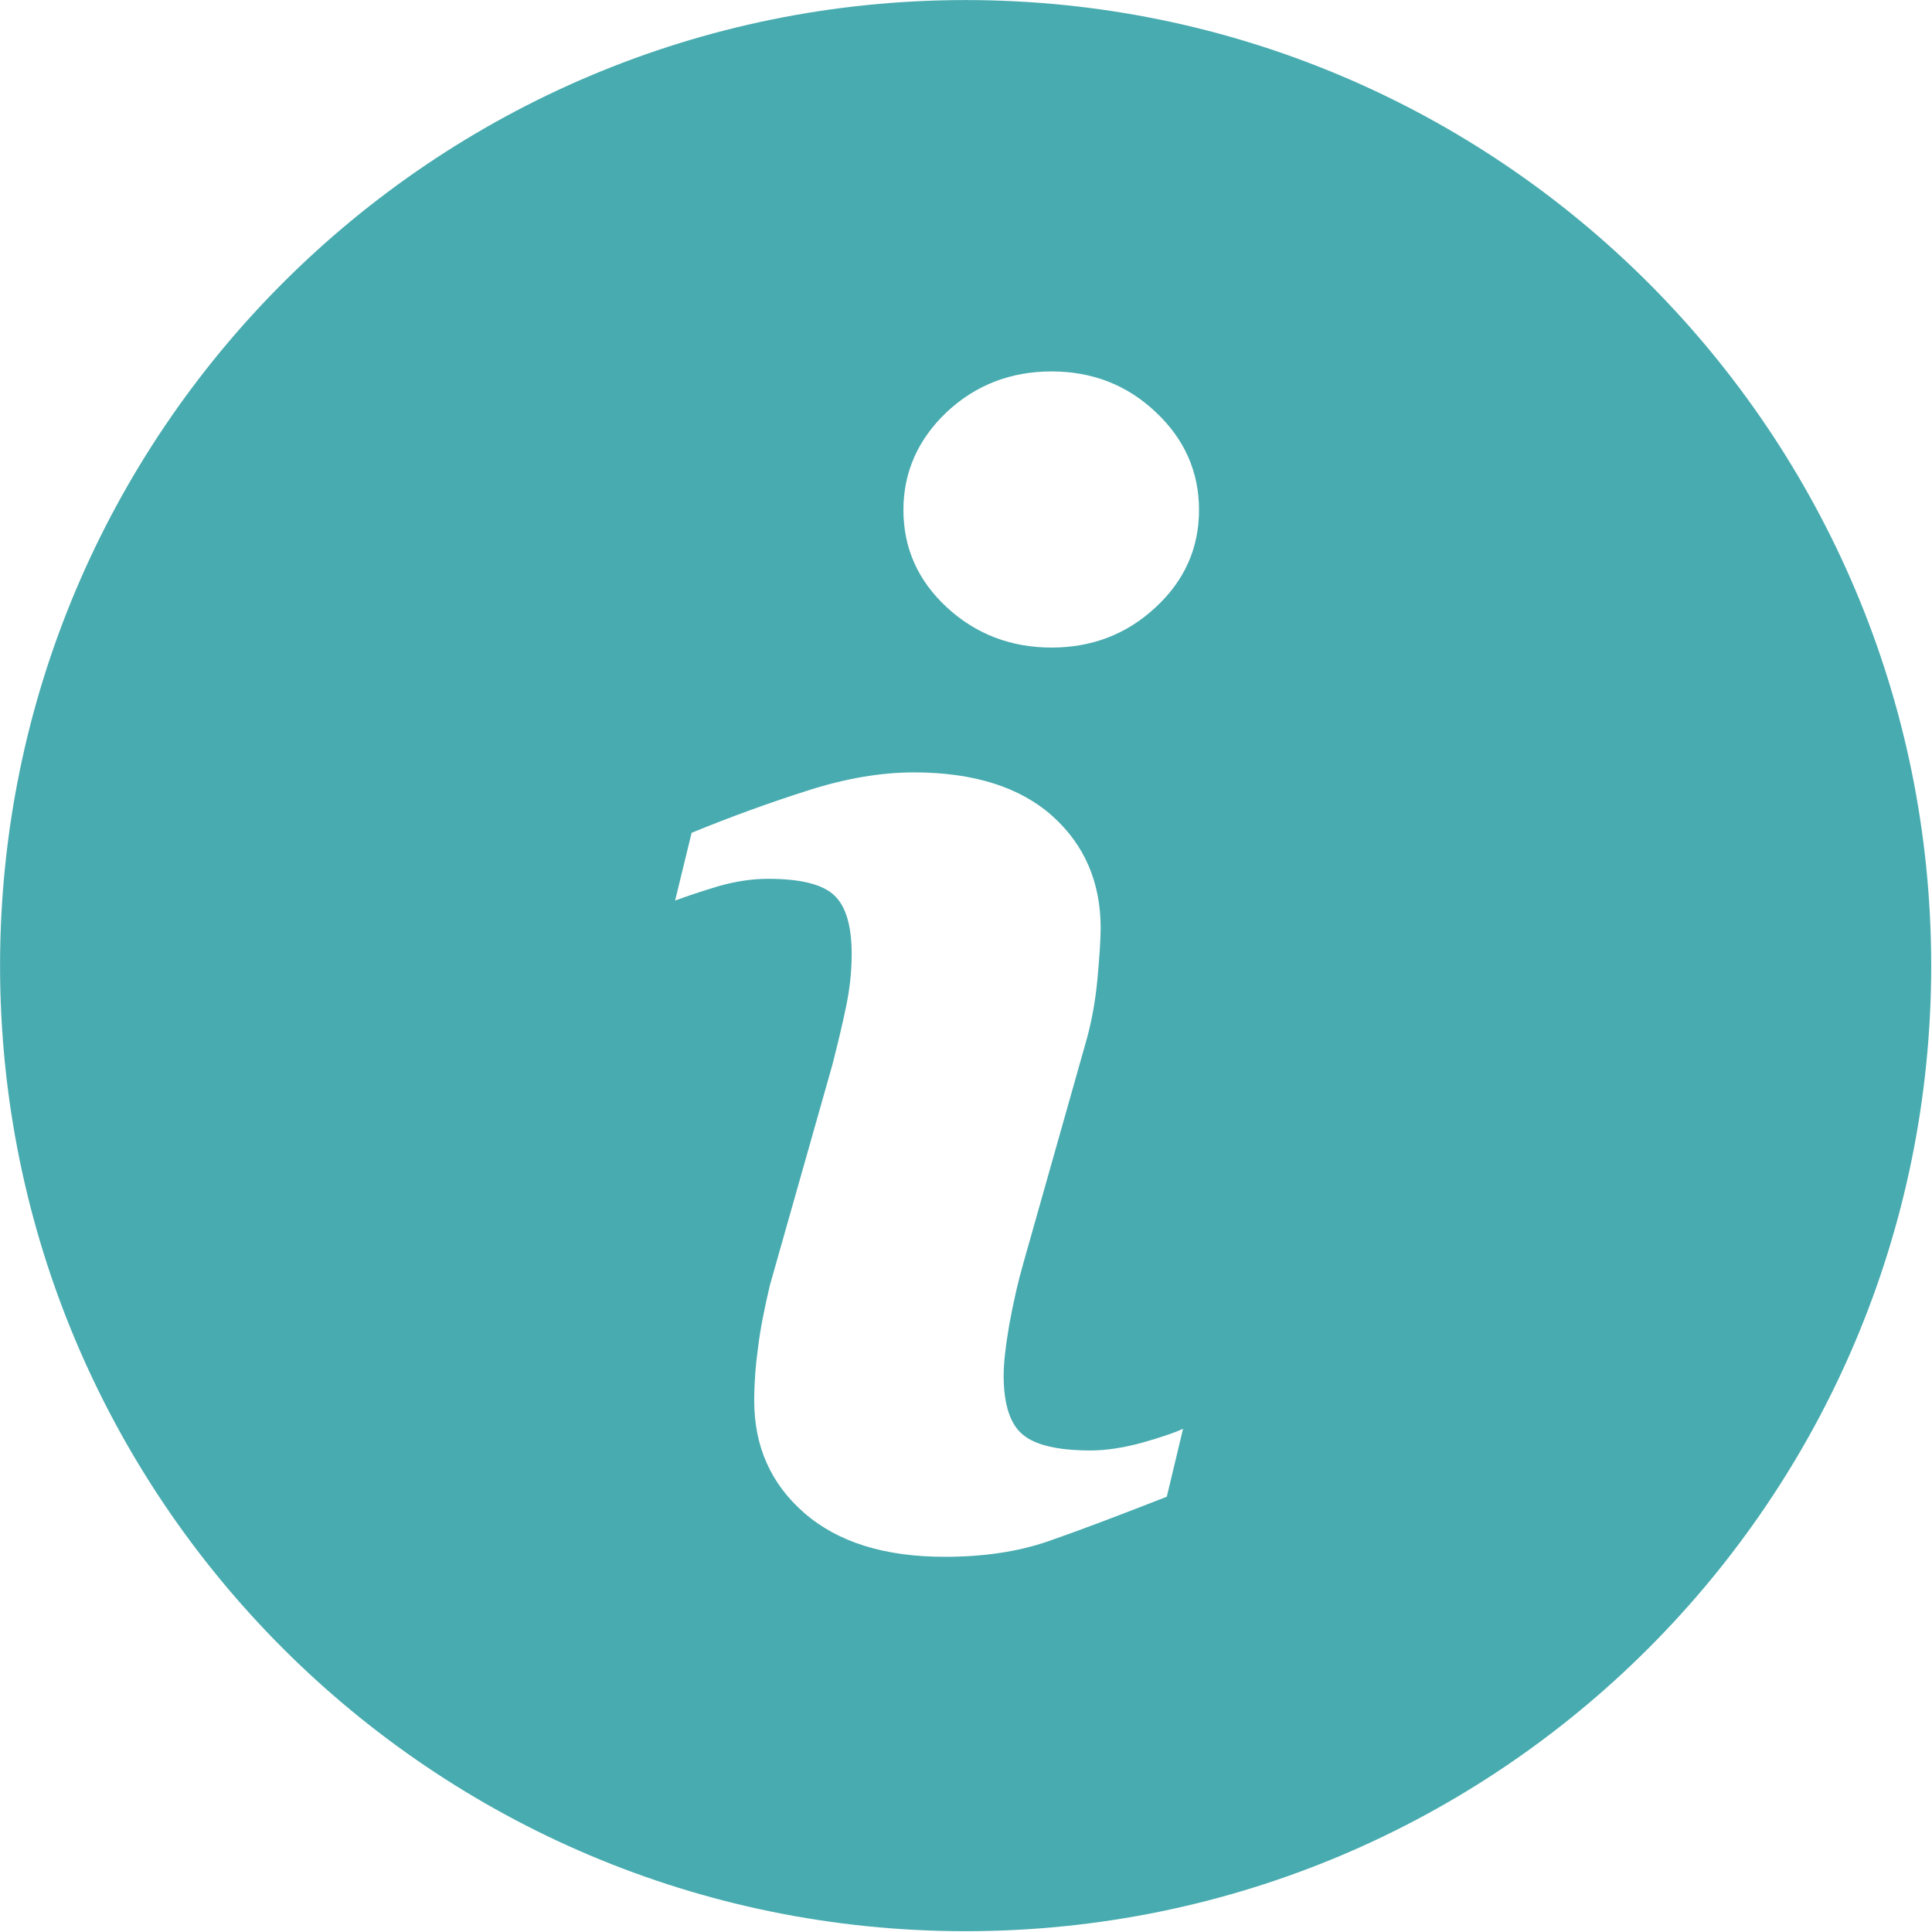 <?xml version="1.0" encoding="UTF-8" standalone="no"?>
<svg
        xmlns:dc="http://purl.org/dc/elements/1.1/"
        xmlns:cc="http://creativecommons.org/ns#"
        xmlns:rdf="http://www.w3.org/1999/02/22-rdf-syntax-ns#"
        xmlns="http://www.w3.org/2000/svg"
        xmlns:sodipodi="http://sodipodi.sourceforge.net/DTD/sodipodi-0.dtd"
        xmlns:inkscape="http://www.inkscape.org/namespaces/inkscape"
        viewBox="0 0 12.999 12.999"
        version="1.1"
        width="24.997"
        height="24.997"
        id="svg2"
        inkscape:version="0.92.4 5da689c313, 2019-01-14"
        sodipodi:docname="info.svg">
  <defs
     id="defs9" />
  <sodipodi:namedview
     pagecolor="#ffffff"
     bordercolor="#666666"
     borderopacity="1"
     objecttolerance="10"
     gridtolerance="10"
     guidetolerance="10"
     inkscape:pageopacity="0"
     inkscape:pageshadow="2"
     inkscape:window-width="1920"
     inkscape:window-height="1013"
     id="namedview7"
     showgrid="false"
     fit-margin-top="0"
     fit-margin-left="0"
     fit-margin-right="0"
     fit-margin-bottom="0"
     inkscape:zoom="22.627417"
     inkscape:cx="13.259477"
     inkscape:cy="12.707011"
     inkscape:window-x="0"
     inkscape:window-y="0"
     inkscape:window-maximized="1"
     inkscape:current-layer="svg2" />
  <g
     id="surface1"
     style="fill:#48abaf;fill-opacity:1"
     transform="matrix(0.55,0,0,0.55,-0.653,-0.653)">
    <path
       style="fill:#48abaf;fill-opacity:1"
       d="M 13,1.188 C 6.477,1.188 1.188,6.477 1.188,13 1.188,19.523 6.477,24.812 13,24.812 19.523,24.812 24.812,19.523 24.812,13 24.812,6.477 19.523,1.188 13,1.188 z m 2.461,18.309 c -0.609,0.238 -1.094,0.422 -1.457,0.547 -0.363,0.125 -0.781,0.188 -1.262,0.188 -0.734,0 -1.309,-0.18 -1.719,-0.539 -0.406,-0.355 -0.609,-0.812 -0.609,-1.367 0,-0.215 0.016,-0.434 0.047,-0.656 0.027,-0.227 0.078,-0.477 0.145,-0.762 l 0.762,-2.688 c 0.066,-0.258 0.125,-0.5 0.172,-0.73 0.047,-0.23 0.066,-0.441 0.066,-0.633 0,-0.34 -0.07,-0.582 -0.211,-0.715 C 11.25,12.004 10.98,11.938 10.582,11.938 c -0.195,0 -0.398,0.031 -0.605,0.09 -0.207,0.062 -0.383,0.121 -0.531,0.176 L 9.648,11.375 c 0.496,-0.203 0.973,-0.375 1.43,-0.52 0.453,-0.145 0.887,-0.219 1.289,-0.219 0.73,0 1.297,0.18 1.691,0.531 0.395,0.352 0.594,0.812 0.594,1.375 0,0.117 -0.012,0.324 -0.039,0.617 -0.027,0.293 -0.078,0.562 -0.152,0.812 l -0.758,2.68 c -0.062,0.215 -0.117,0.461 -0.168,0.734 -0.047,0.273 -0.07,0.484 -0.07,0.625 0,0.355 0.078,0.602 0.238,0.73 0.156,0.129 0.434,0.191 0.828,0.191 0.184,0 0.391,-0.031 0.625,-0.094 0.23,-0.066 0.398,-0.121 0.504,-0.172 z M 15.324,8.617 c -0.352,0.328 -0.777,0.492 -1.273,0.492 -0.496,0 -0.926,-0.164 -1.281,-0.492 -0.355,-0.328 -0.531,-0.727 -0.531,-1.191 0,-0.465 0.18,-0.867 0.531,-1.199 0.355,-0.332 0.785,-0.496 1.281,-0.496 0.496,0 0.922,0.164 1.273,0.496 0.355,0.332 0.531,0.734 0.531,1.199 0,0.465 -0.176,0.863 -0.531,1.191 z"
       id="path5"
       inkscape:connector-curvature="0" />
  </g>
</svg>
